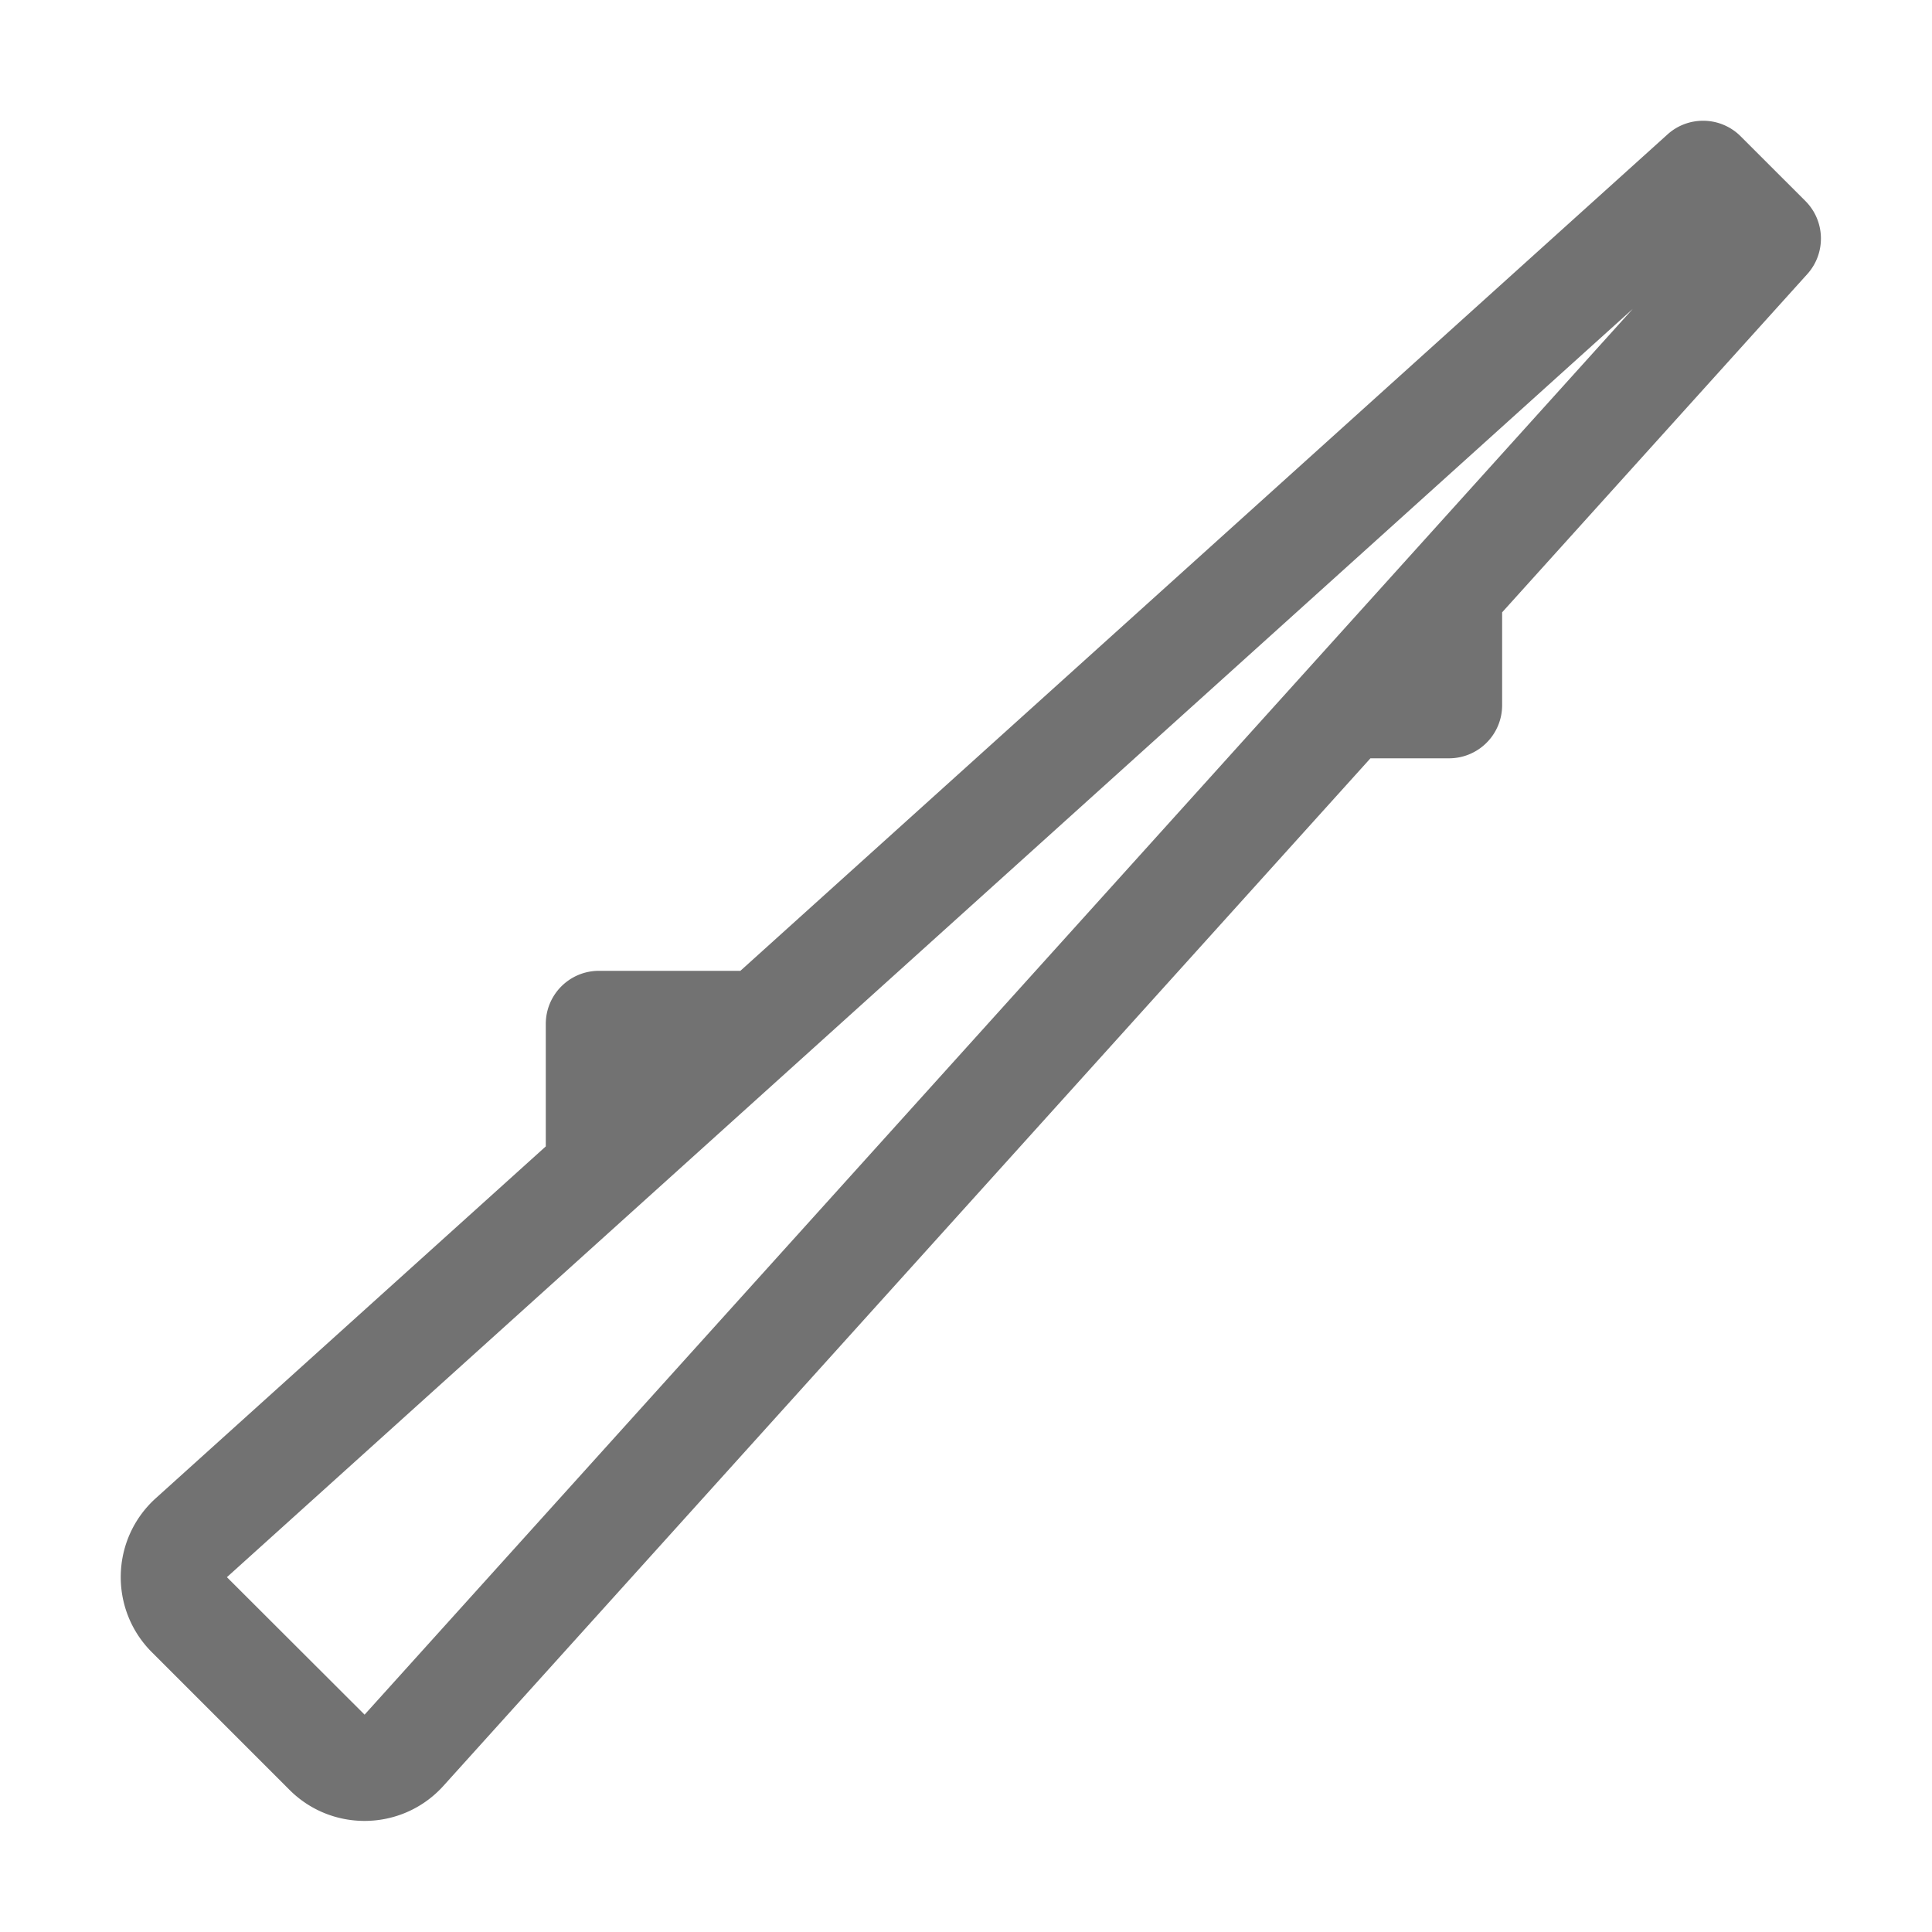 ﻿<?xml version='1.0' encoding='UTF-8'?>
<svg viewBox="-2 -2 32 32" xmlns="http://www.w3.org/2000/svg">
  <g transform="matrix(0.055, 0, 0, 0.055, 0, 0)">
    <path d="M400, 192C408.84, 192 416, 184.84 416, 176L416, 148.04L507.87, 46.21C513.59, 39.89 513.35, 30.19 507.32, 24.16L487.84, 4.69A15.97 15.97 0 0 0 476.52, 0C472.68, 0 468.84, 1.37 465.79, 4.13L186.6, 256L144, 256C135.16, 256 128, 263.16 128, 272L128, 308.87L10.53, 414.84C-3.04, 427.12 -3.57, 448.26 9.37, 461.2L50.8, 502.63C57.06, 508.9 65.25, 512 73.42, 512C82.13, 512 90.82, 508.47 97.15, 501.47L376.34, 192L400, 192zM73.43, 480L31.97, 438.6L455.35, 56.65L73.43, 480z" fill="#727272" fill-opacity="1" class="Black" />
  </g>
</svg>